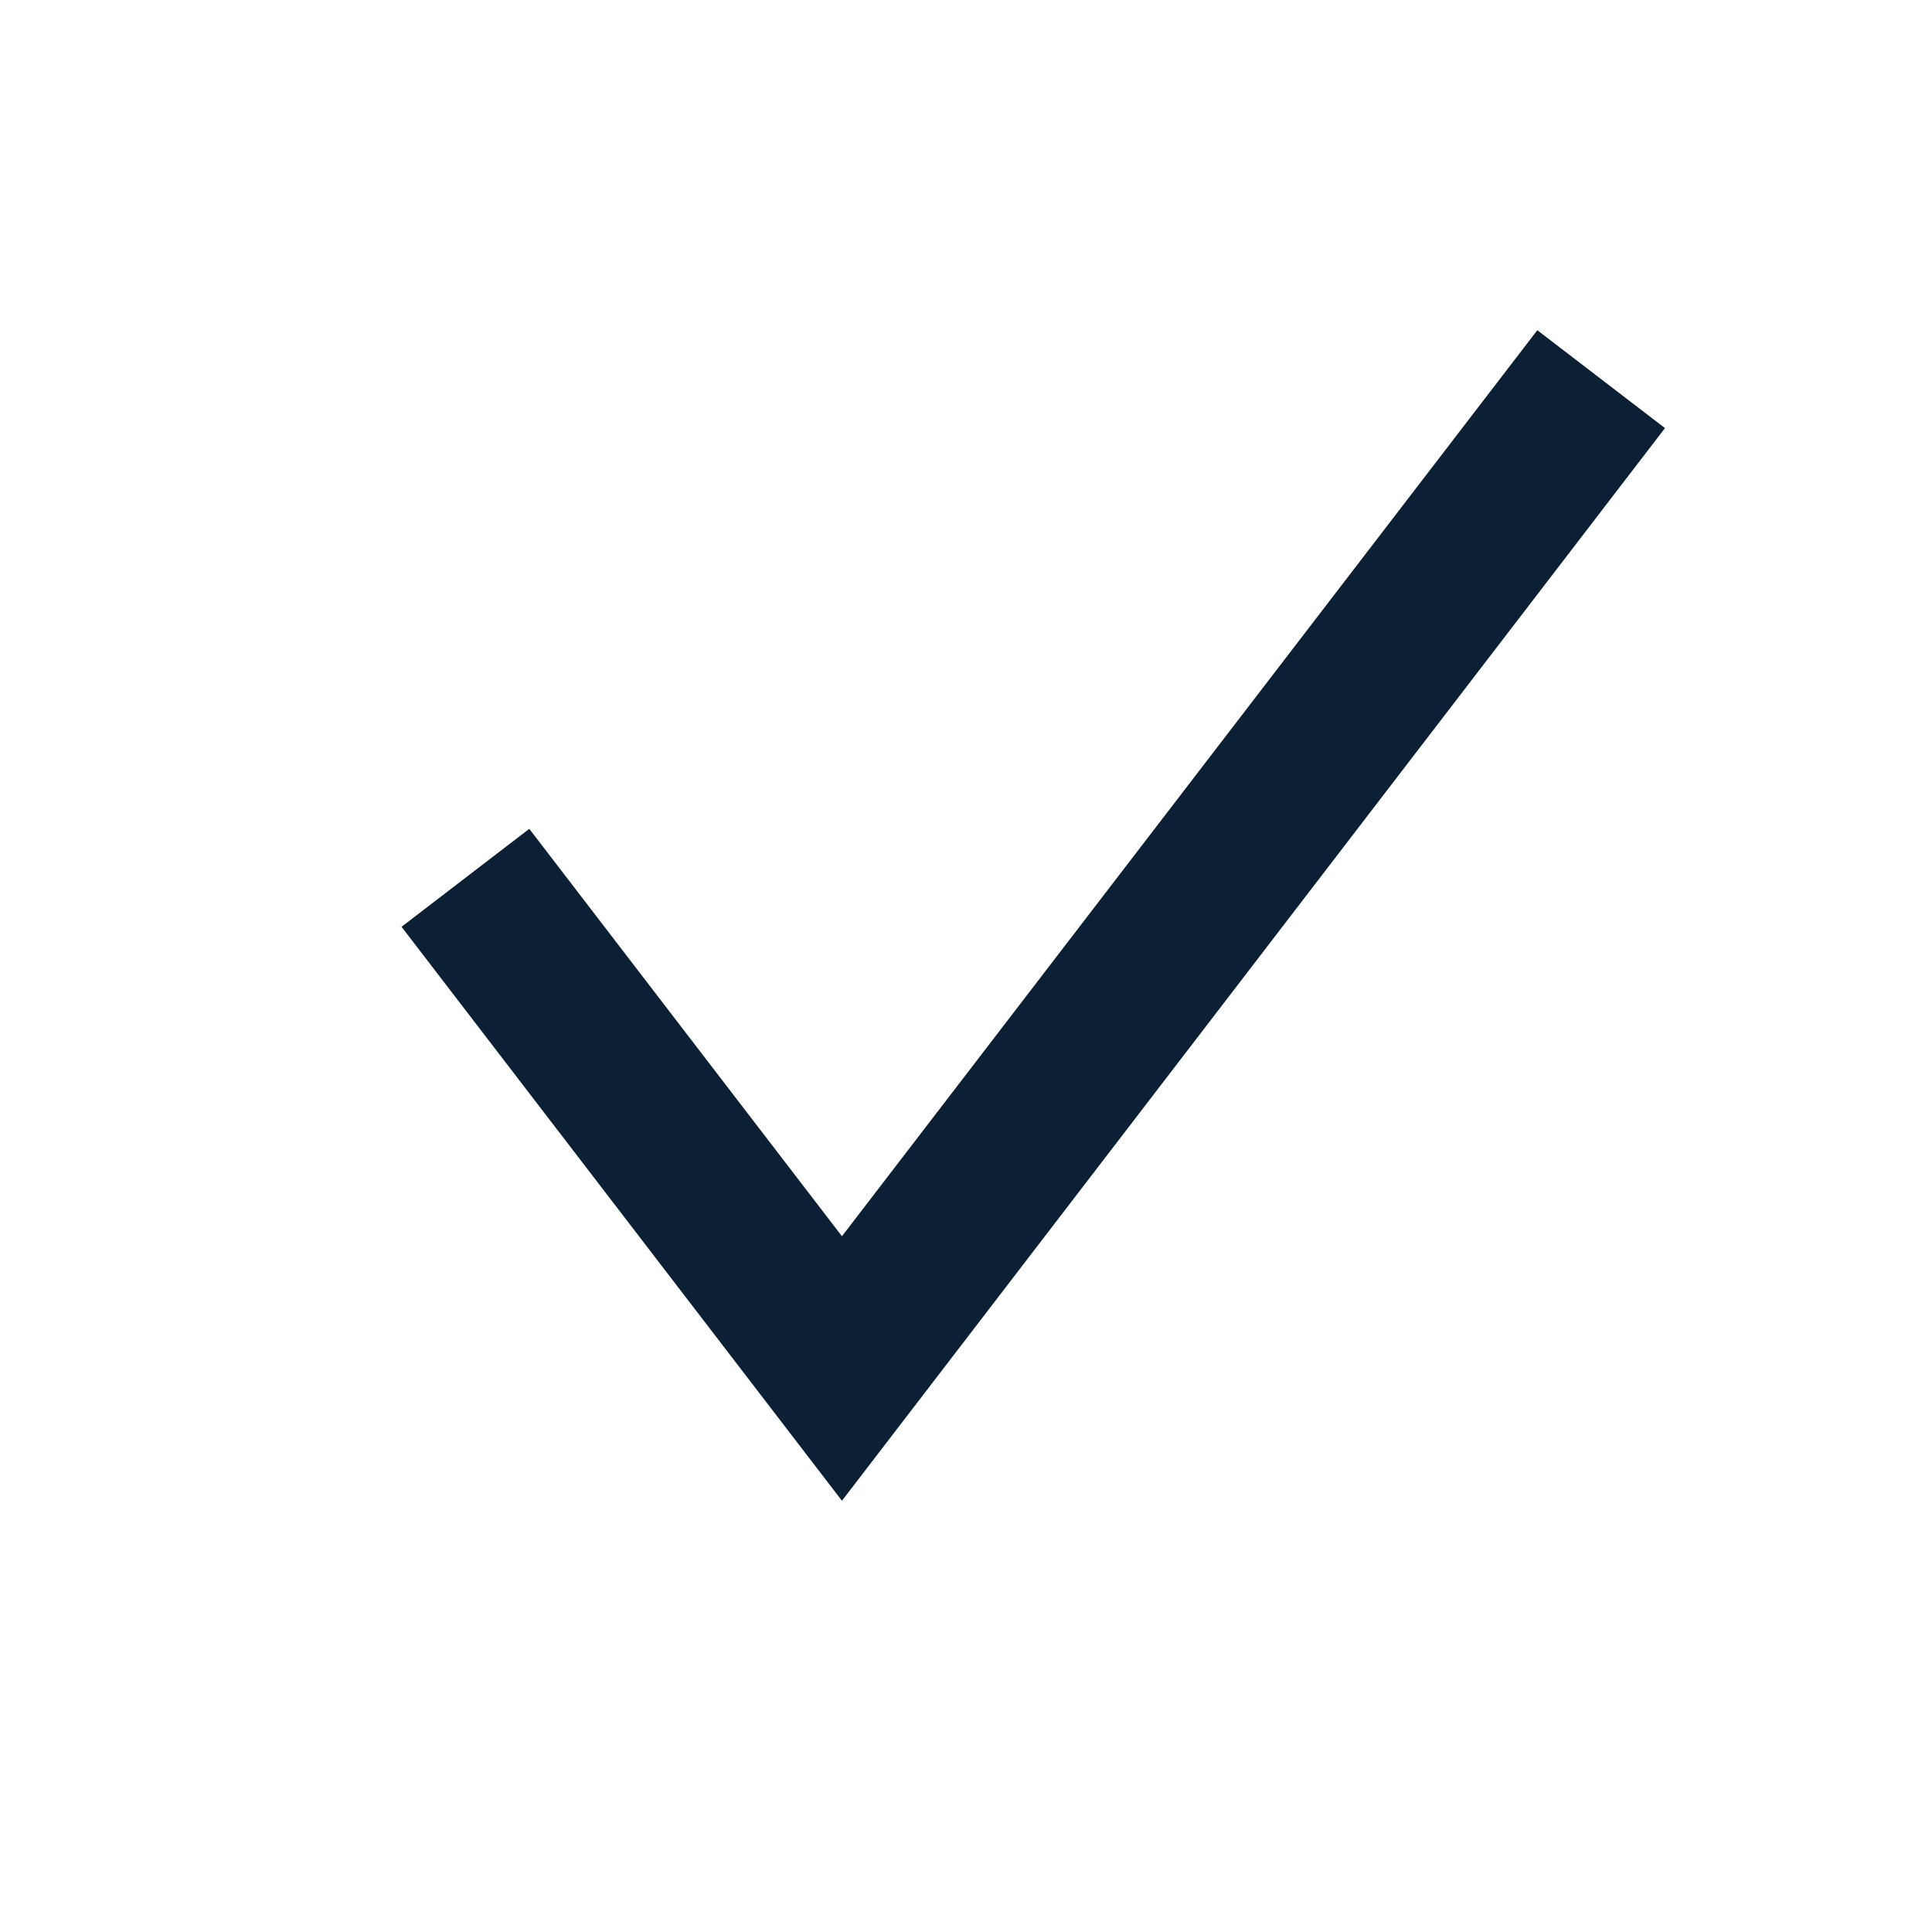 <svg width="24" height="24" viewBox="0 0 24 24" xmlns="http://www.w3.org/2000/svg"><path d="M6.575 10.296l-1.587 1.217 5.471 7.13L20.683 5.318l-1.586-1.216-8.638 11.255z" fill="#0B1F35" fill-rule="evenodd"/></svg>